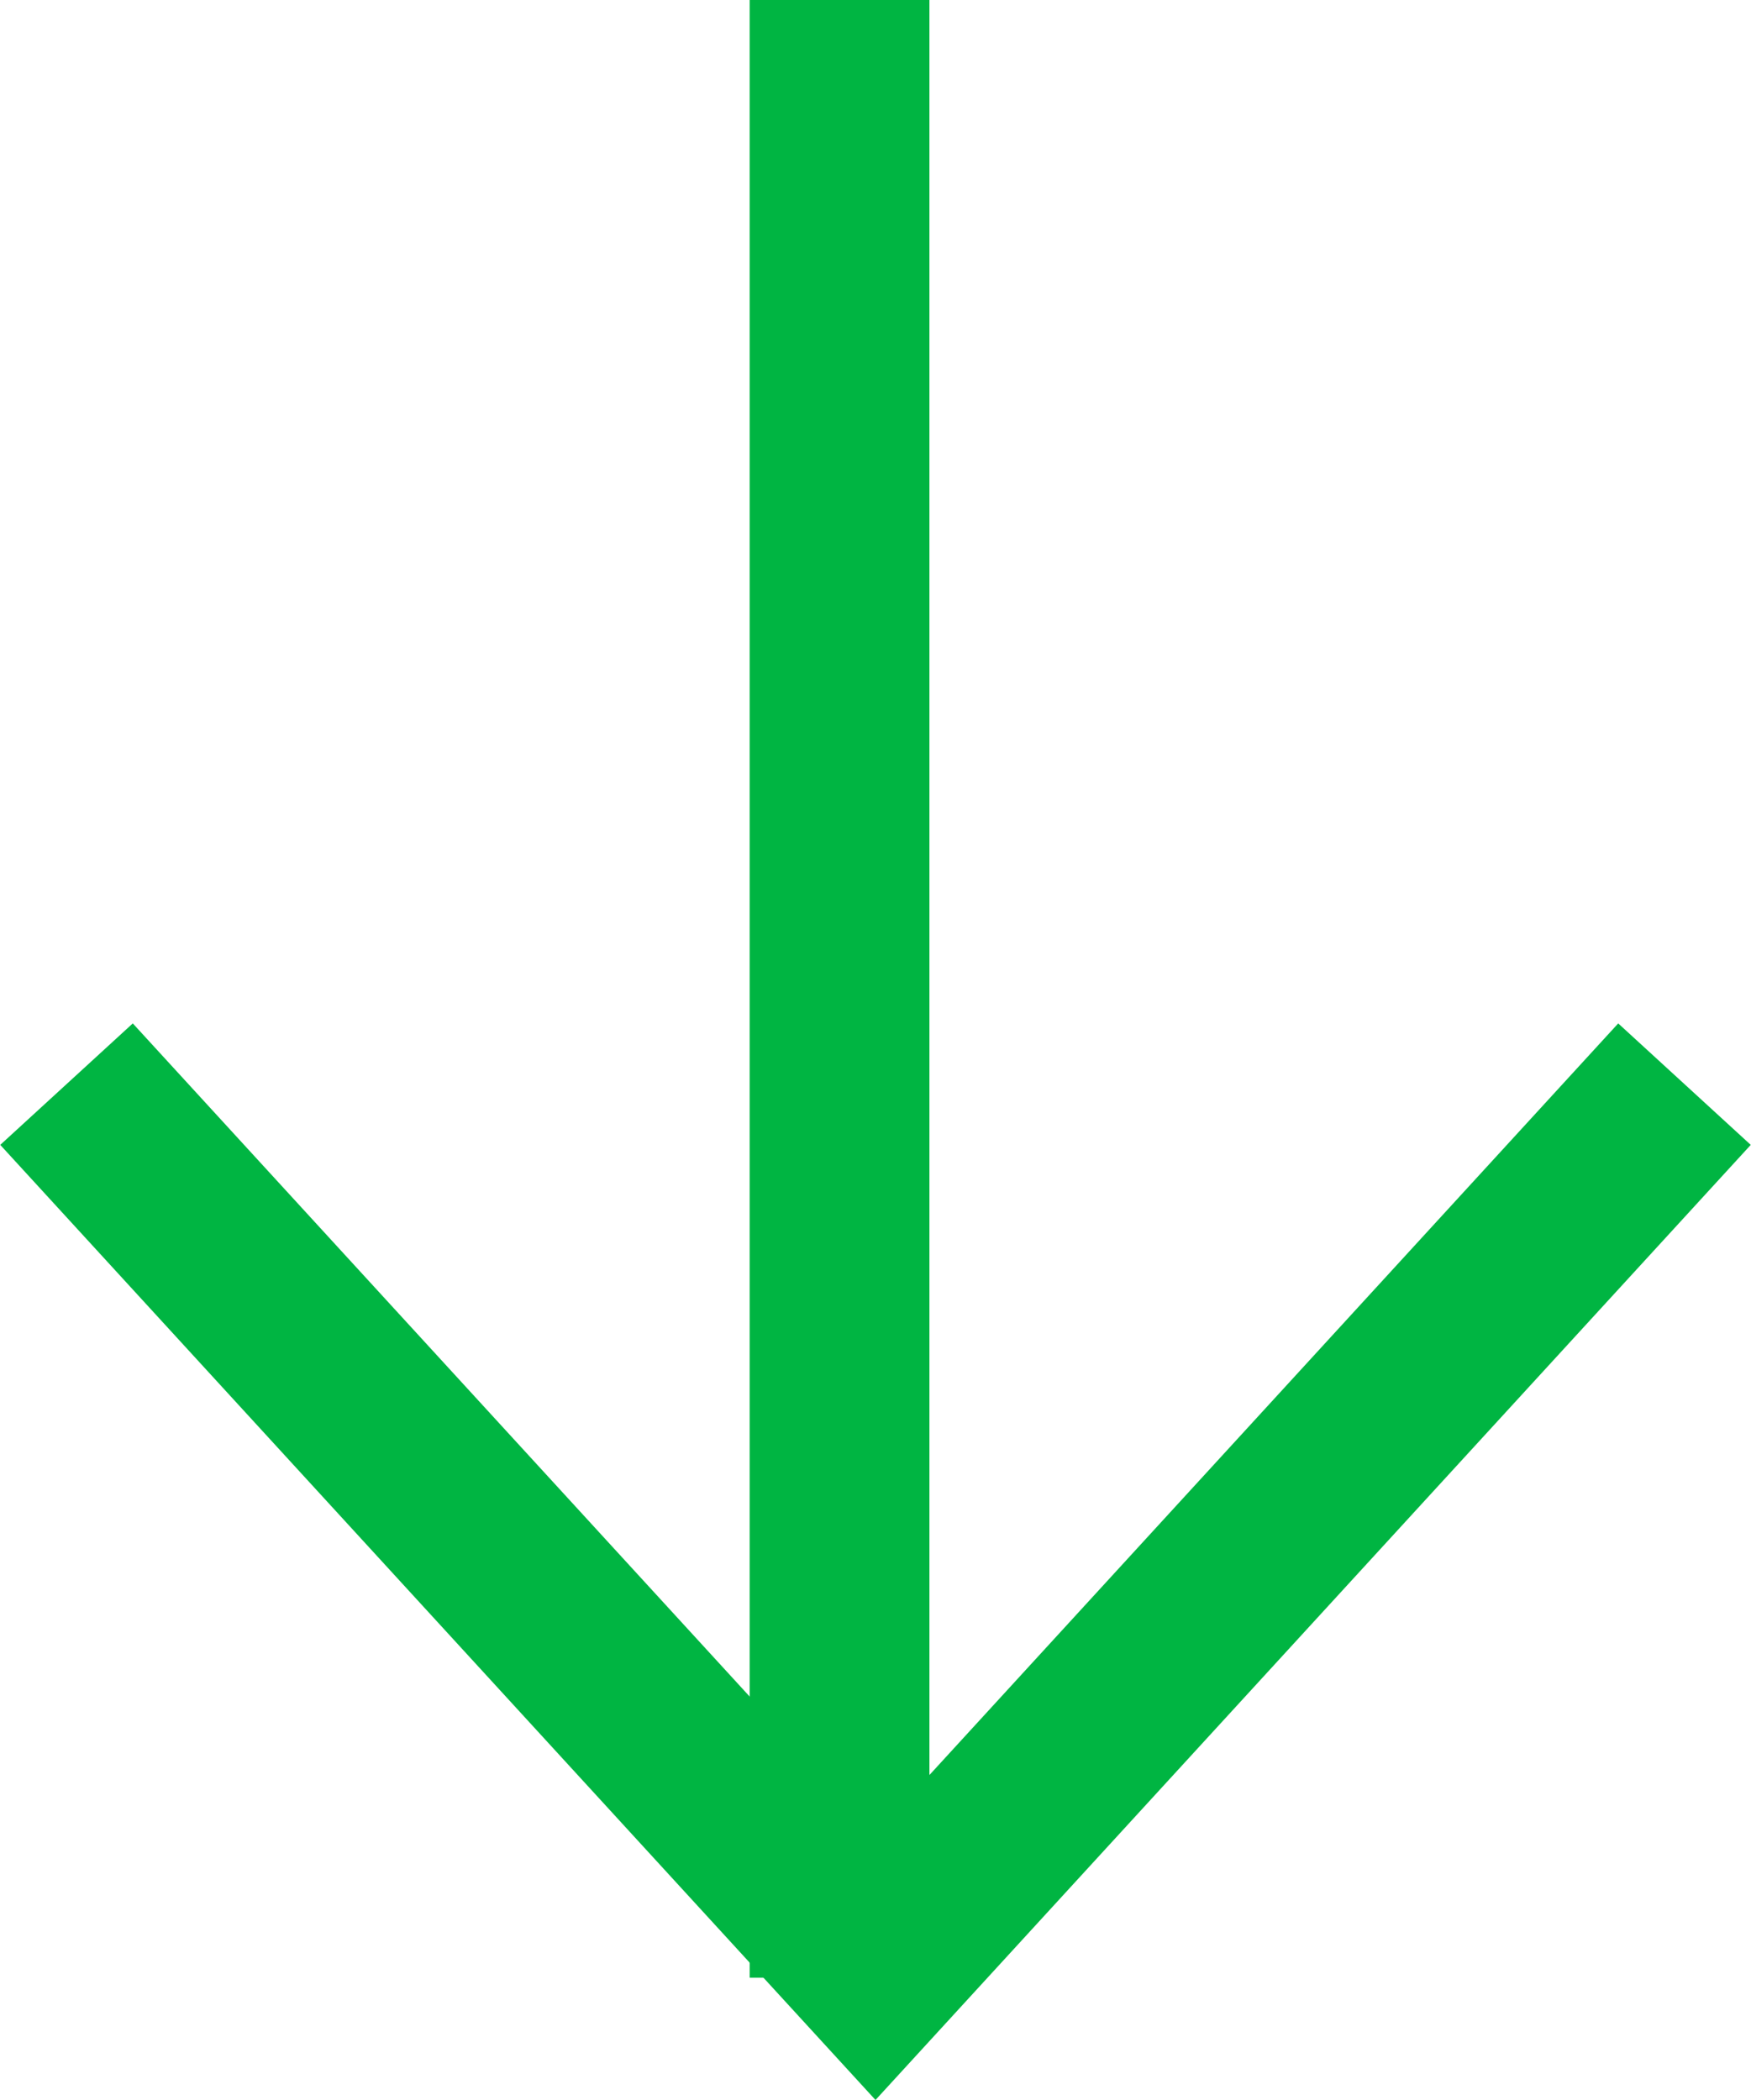 <svg xmlns="http://www.w3.org/2000/svg" viewBox="0 0 9.74 11.68"><defs><style>.cls-1{fill:none;stroke:#00b542;stroke-miterlimit:10;}</style></defs><title>ui-arrow-incoming</title><g id="Layer_2" data-name="Layer 2"><g id="Layer_3" data-name="Layer 3"><polyline class="cls-1" points="9.37 6.03 4.87 10.94 0.37 6.03"/><line class="cls-1" x1="4.67" y1="11" x2="4.67"/></g></g></svg>